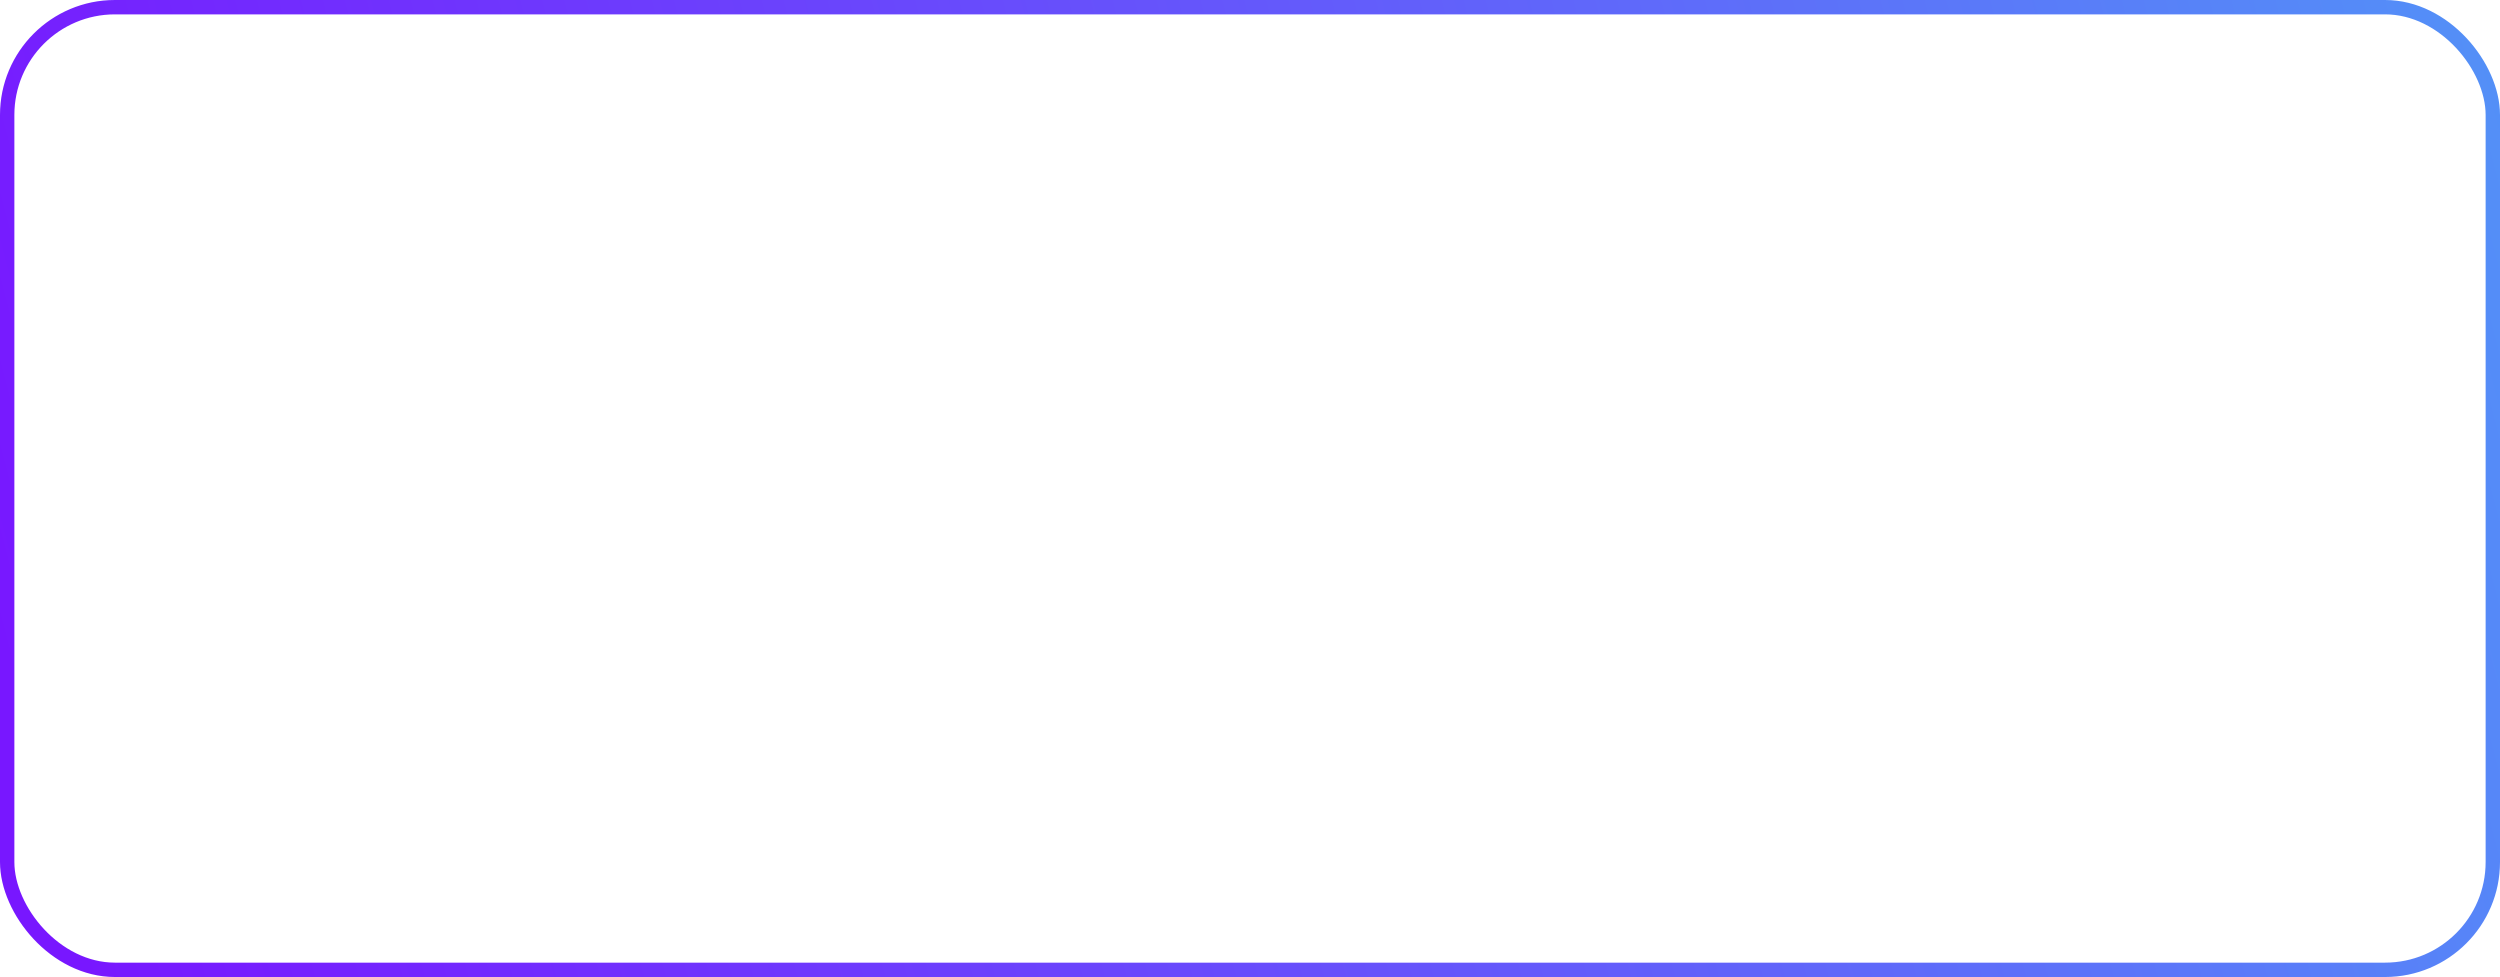 <svg width="174" height="68" viewBox="0 0 174 68" fill="none" xmlns="http://www.w3.org/2000/svg">
<rect x="0.5" y="0.5" width="173" height="67" rx="7.5" stroke="url(#paint0_linear_45_1324)"/>
<defs>
<linearGradient id="paint0_linear_45_1324" x1="5.898" y1="68" x2="231.698" y2="8.957" gradientUnits="userSpaceOnUse">
<stop stop-color="#7817FF"/>
<stop offset="1" stop-color="#48B5F5"/>
</linearGradient>
</defs>
</svg>
